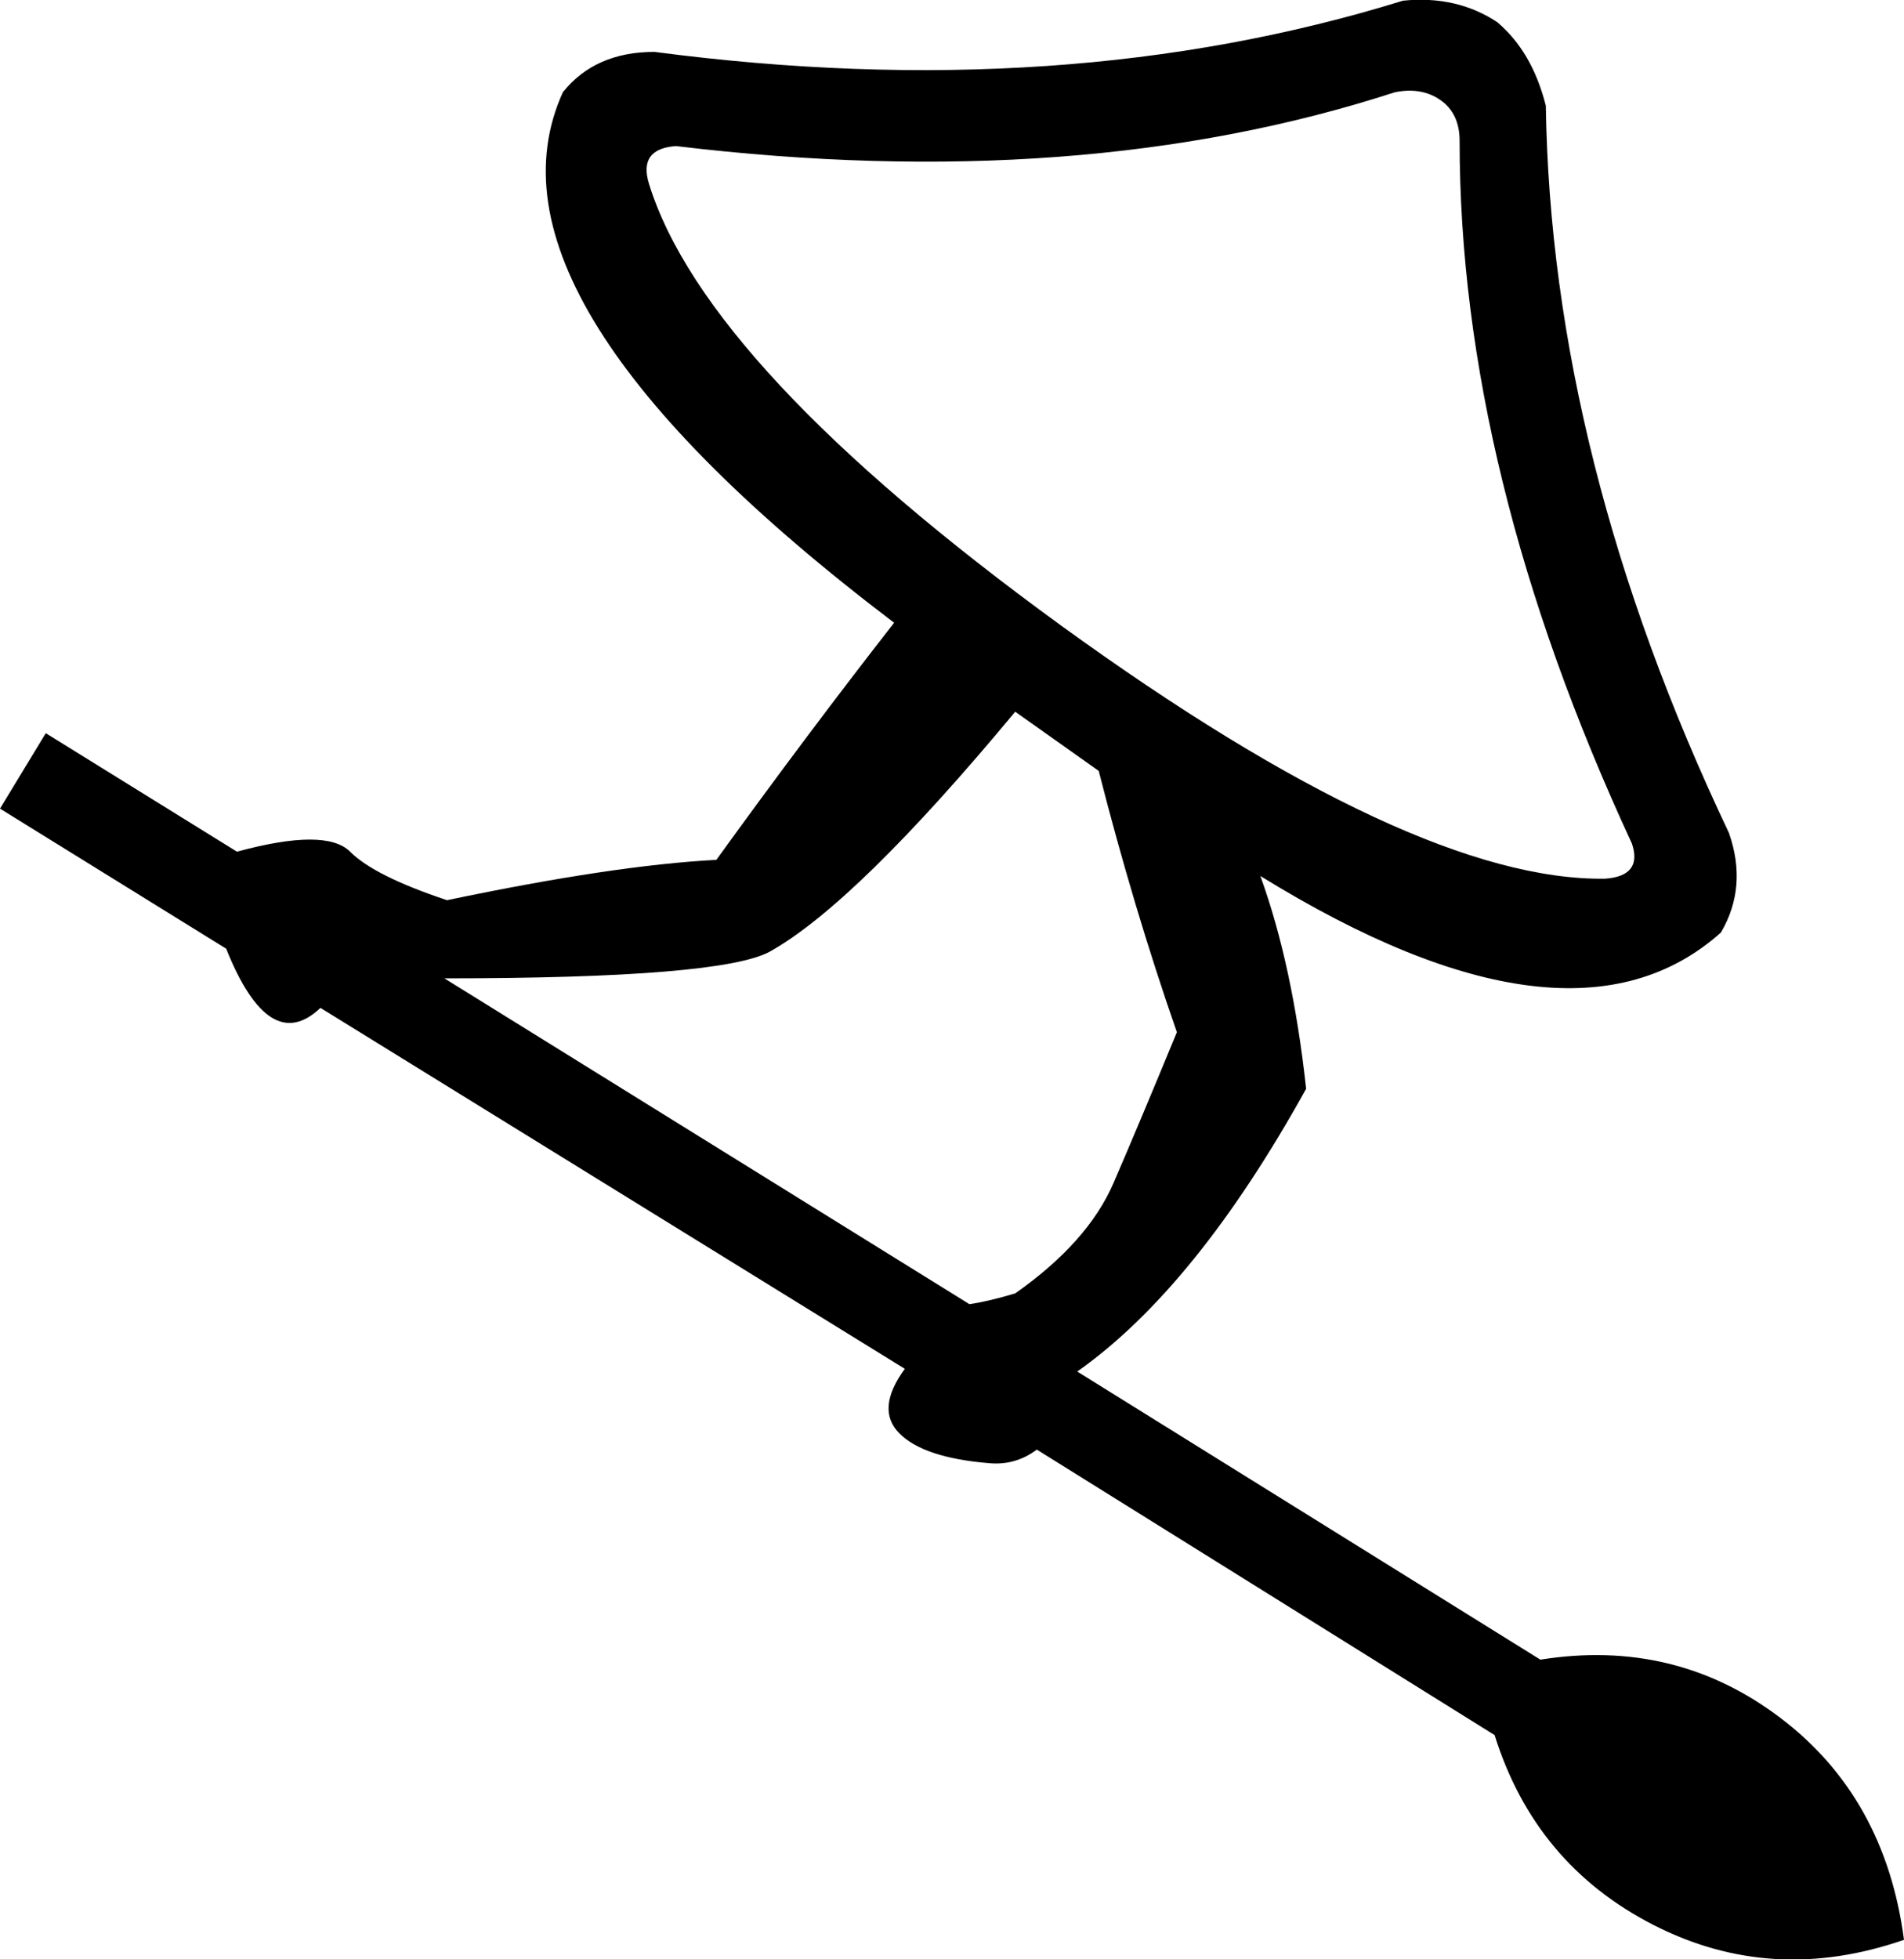 <?xml version="1.0" encoding="UTF-8" standalone="no"?>
<svg
   xmlns:dc="http://purl.org/dc/elements/1.1/"
   xmlns:cc="http://web.resource.org/cc/"
   xmlns:rdf="http://www.w3.org/1999/02/22-rdf-syntax-ns#"
   xmlns:svg="http://www.w3.org/2000/svg"
   xmlns="http://www.w3.org/2000/svg"
   xmlns:sodipodi="http://sodipodi.sourceforge.net/DTD/sodipodi-0.dtd"
   xmlns:inkscape="http://www.inkscape.org/namespaces/inkscape"
   width="17.468"
   height="17.973"
   id="svg1946"
   sodipodi:version="0.32"
   inkscape:version="0.44"
   sodipodi:docname="US22D33.svg"
   sodipodi:docbase="C:\Program Files\Inkscape\envoi31\Jseshopt">
  <defs
     id="defs1951" />
  <sodipodi:namedview
     inkscape:window-height="569"
     inkscape:window-width="939"
     inkscape:pageshadow="2"
     inkscape:pageopacity="0.0"
     guidetolerance="10.0"
     gridtolerance="10.0"
     objecttolerance="10.0"
     borderopacity="1.0"
     bordercolor="#666666"
     pagecolor="#ffffff"
     id="base"
     inkscape:zoom="20.976238"
     inkscape:cx="8.7337913"
     inkscape:cy="8.9863585"
     inkscape:window-x="71"
     inkscape:window-y="16"
     inkscape:current-layer="svg1946" />
  <path
     style="fill:#000000; stroke:none"
     d=" M 13.218 0.92  Q 13.045 0.797 12.798 0.846  Q 9.907 1.785 6.201 1.34  Q 5.855 1.365 5.954 1.686  Q 6.473 3.366 9.734 5.738  Q 12.971 8.085 14.725 8.061  Q 15.071 8.036 14.972 7.739  Q 13.391 4.33 13.391 1.291  Q 13.391 1.044 13.218 0.92  Z  M 9.883 12.582  L 14.132 15.225  Q 15.368 15.028 16.331 15.757  Q 17.295 16.485 17.468 17.795  Q 16.257 18.215 15.17 17.659  Q 14.083 17.103 13.712 15.917  L 9.512 13.298  Q 9.314 13.447 9.067 13.422  Q 8.474 13.372 8.252 13.15  Q 8.03 12.928 8.301 12.557  L 2.94 9.246  Q 2.471 9.691 2.075 8.703  L 0 7.418  L 0.42 6.726  L 2.174 7.813  Q 2.99 7.591 3.212 7.813  Q 3.434 8.036 4.101 8.258  Q 5.633 7.937 6.572 7.888  Q 7.412 6.726 8.203 5.713  Q 4.299 2.749 5.164 0.846  Q 5.46 0.476 6.004 0.476  Q 9.759 0.97 12.872 0.006  Q 13.366 -0.043 13.737 0.204  Q 14.058 0.476 14.182 0.97  Q 14.231 4.206 15.862 7.641  Q 16.035 8.135 15.788 8.555  Q 14.404 9.79 11.563 8.036  Q 11.859 8.851 11.983 9.988  Q 10.97 11.816 9.883 12.582  Z  M 8.894 11.964  Q 9.067 11.939 9.314 11.865  Q 9.981 11.396 10.216 10.852  Q 10.451 10.309 10.797 9.469  Q 10.401 8.332 10.08 7.072  L 9.314 6.529  Q 7.857 8.283 7.066 8.728  Q 6.621 8.975 4.077 8.975  L 8.894 11.964  Z "
     id="path1948" />
</svg>

